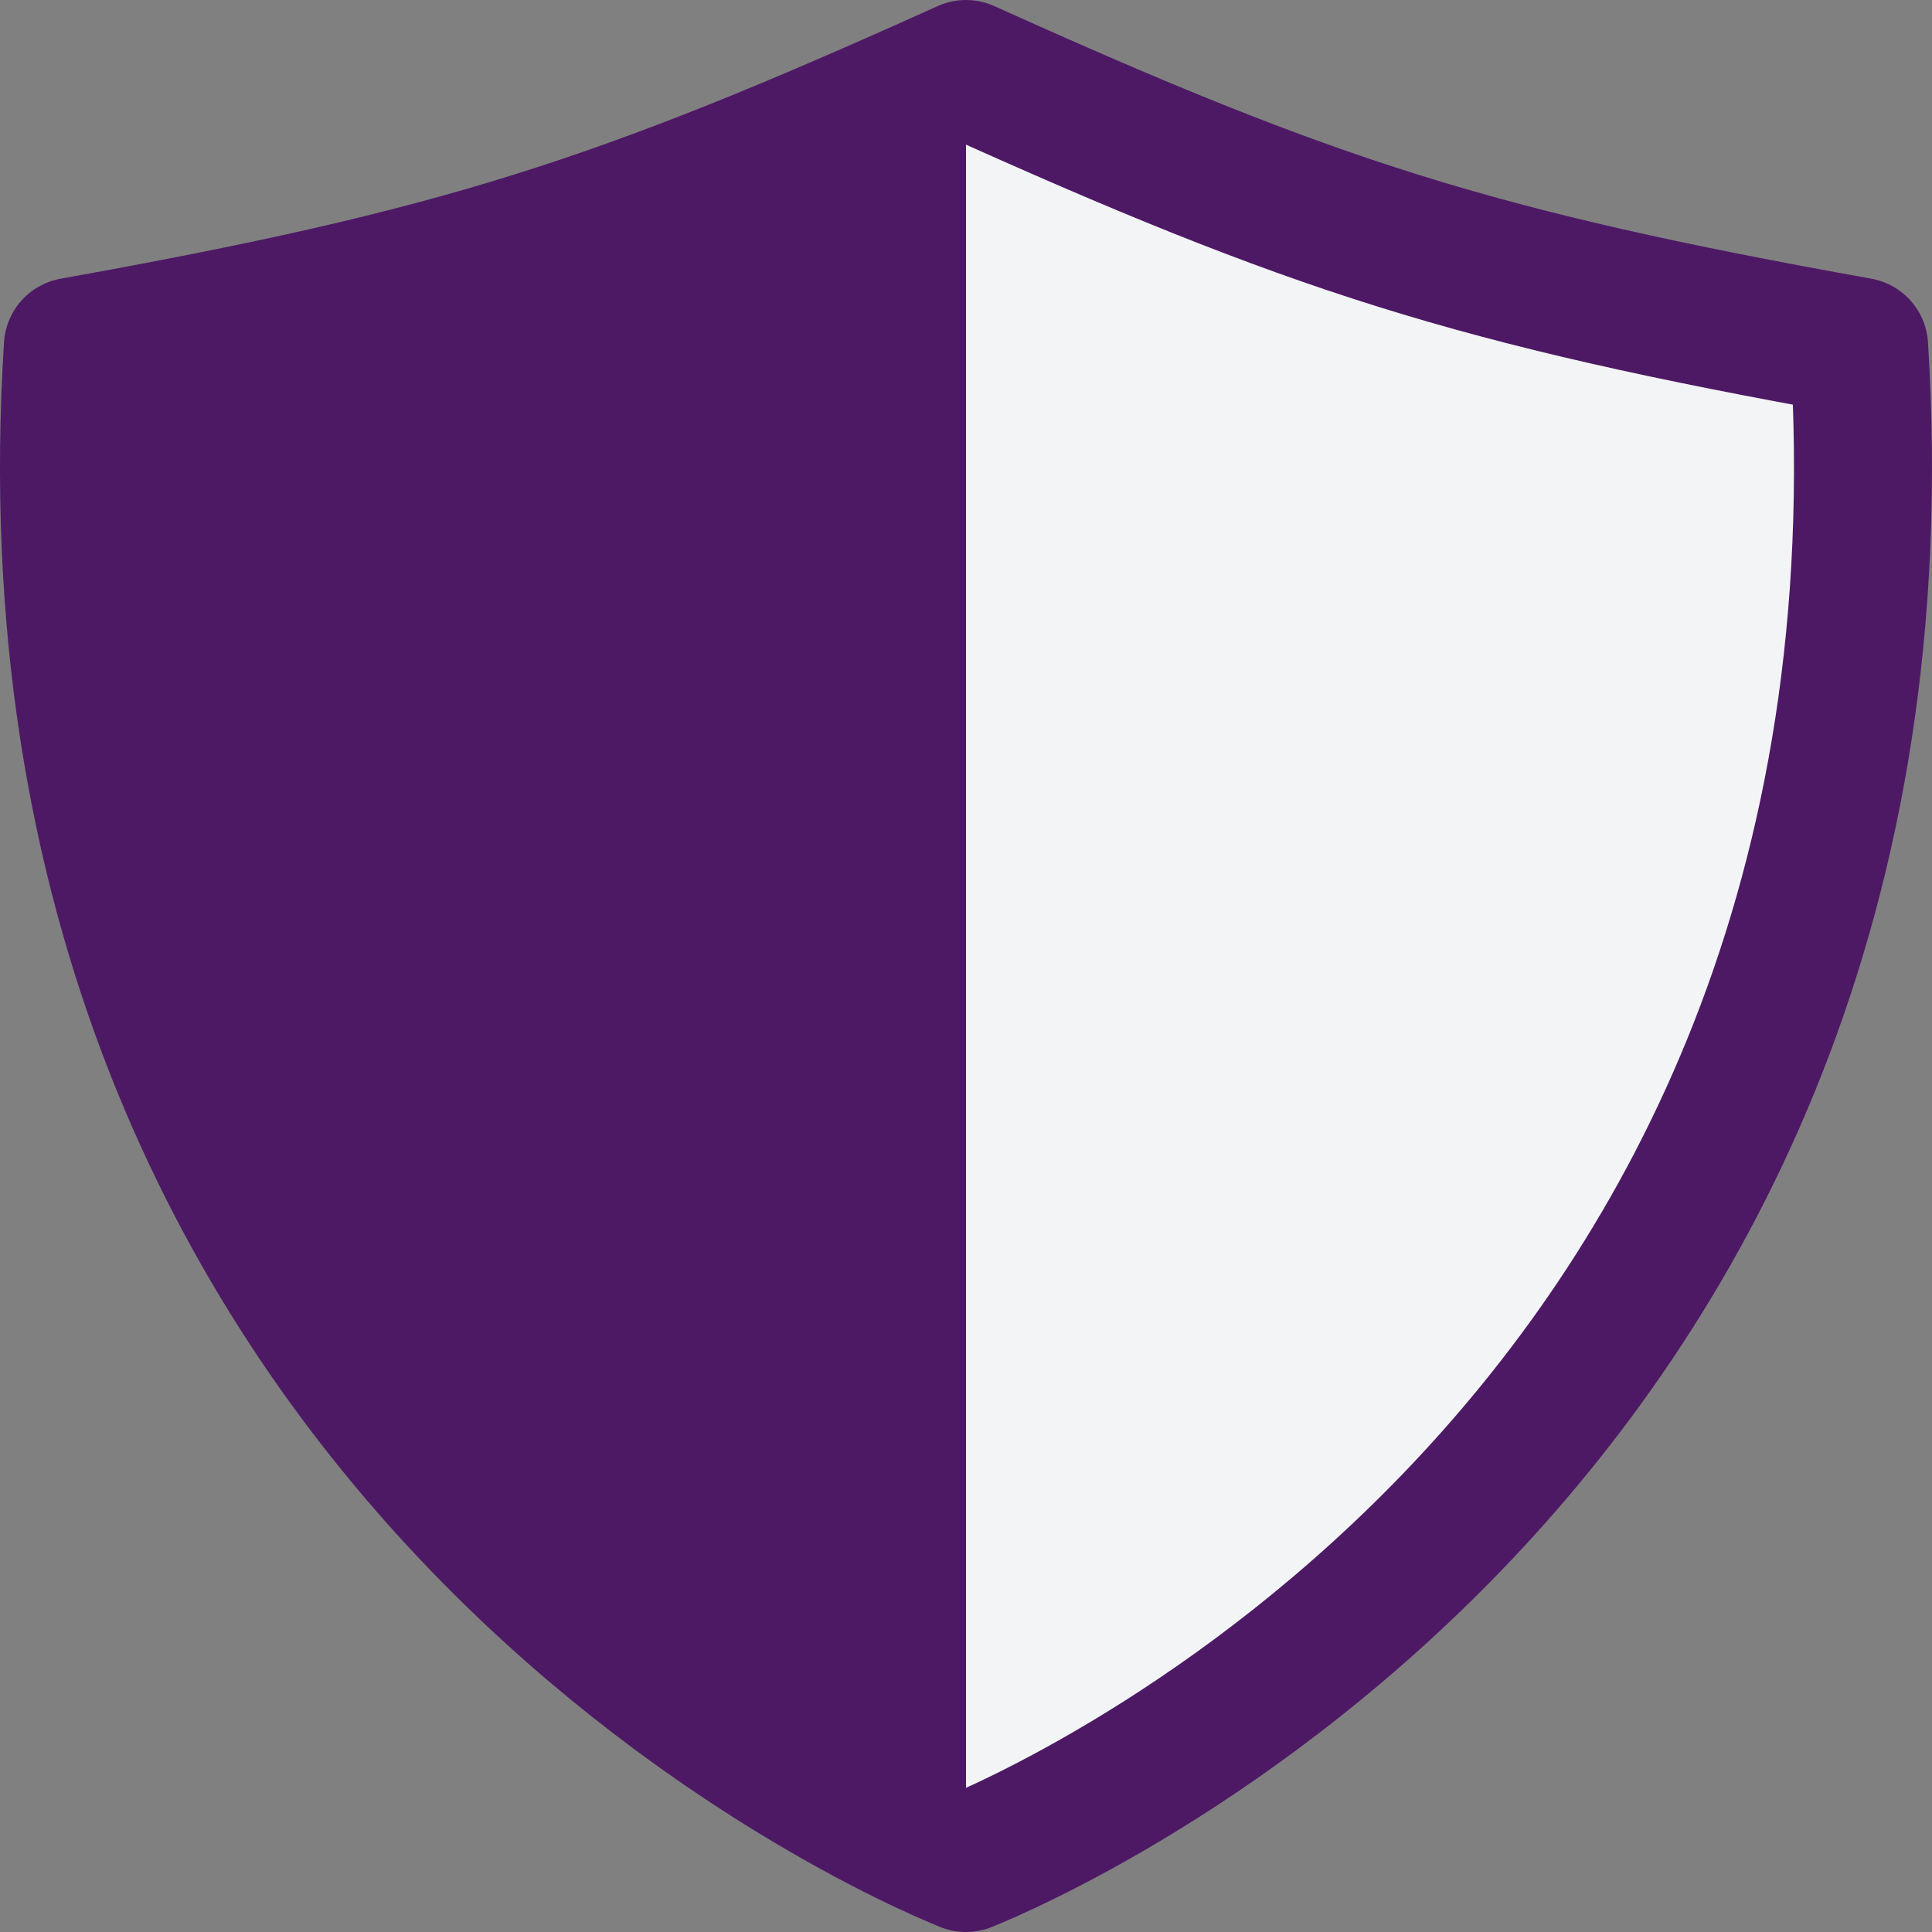 <?xml version="1.0" encoding="UTF-8"?>
<svg id="icons" xmlns="http://www.w3.org/2000/svg" viewBox="0 0 700 700">
  <rect x="0" y="0" width="700" height="700" fill="#808080" stroke="none"/>
  <defs>
    <style>
      .cls-1 {
        fill: #f3f4f6;
        stroke: #4d1965;
        stroke-linecap: round;
        stroke-linejoin: round;
        stroke-width: 50px;
      }

      .cls-2 {
        fill: #4d1965;
      }
    </style>
  </defs>
  <path class="cls-1" d="M673.59,125.58c-139.72-25.06-197.48-43.63-323.59-100.58C223.89,81.95,166.12,100.52,26.4,125.58,1.09,526.77,325.9,665.3,350,675c24.09-9.7,348.91-148.23,323.59-549.42Z"/>
  <path class="cls-2" d="M350,25C223.89,81.95,166.12,100.52,26.4,125.58,1.09,526.77,325.9,665.3,350,675V25Z"/>
</svg>